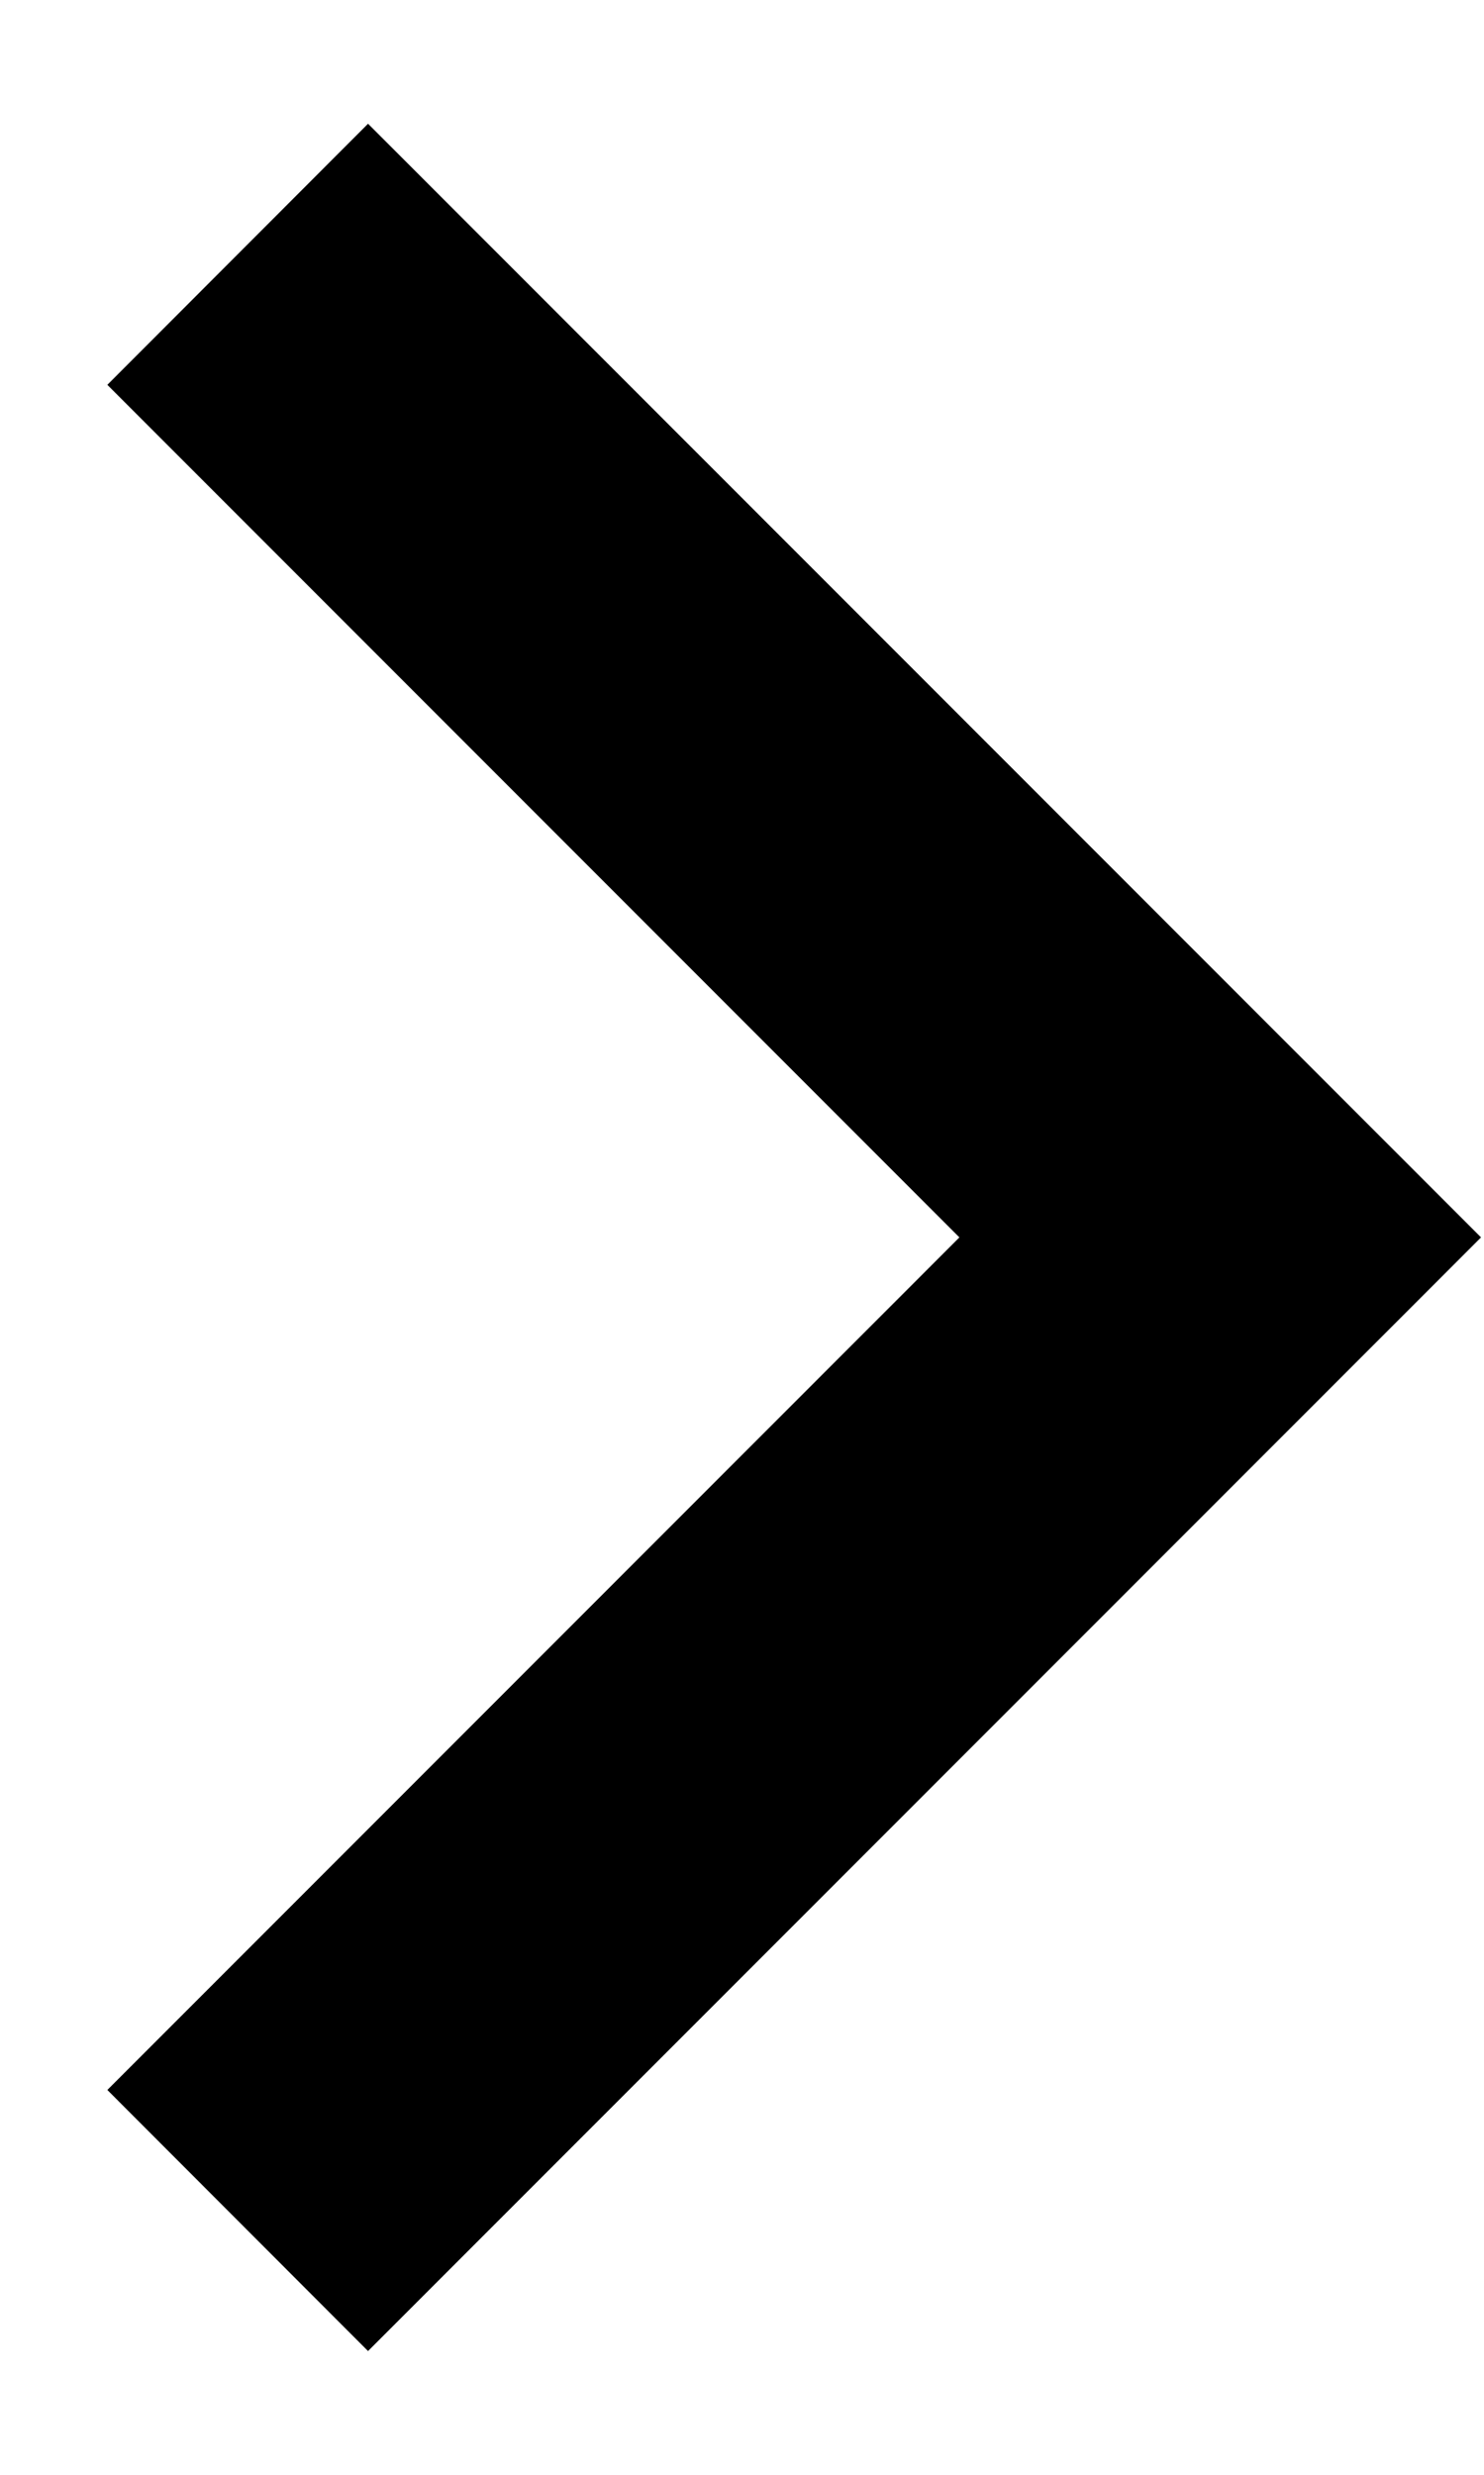<svg width="6" height="10" viewBox="0 0 6 10" fill="none" xmlns="http://www.w3.org/2000/svg" id="arrow">
  <path d="M0.434 8.445L3.879 5L0.434 1.555L1.488 0.5L5.988 5L1.488 9.5L0.434 8.445Z" fill="currentColor"/>
</svg>
